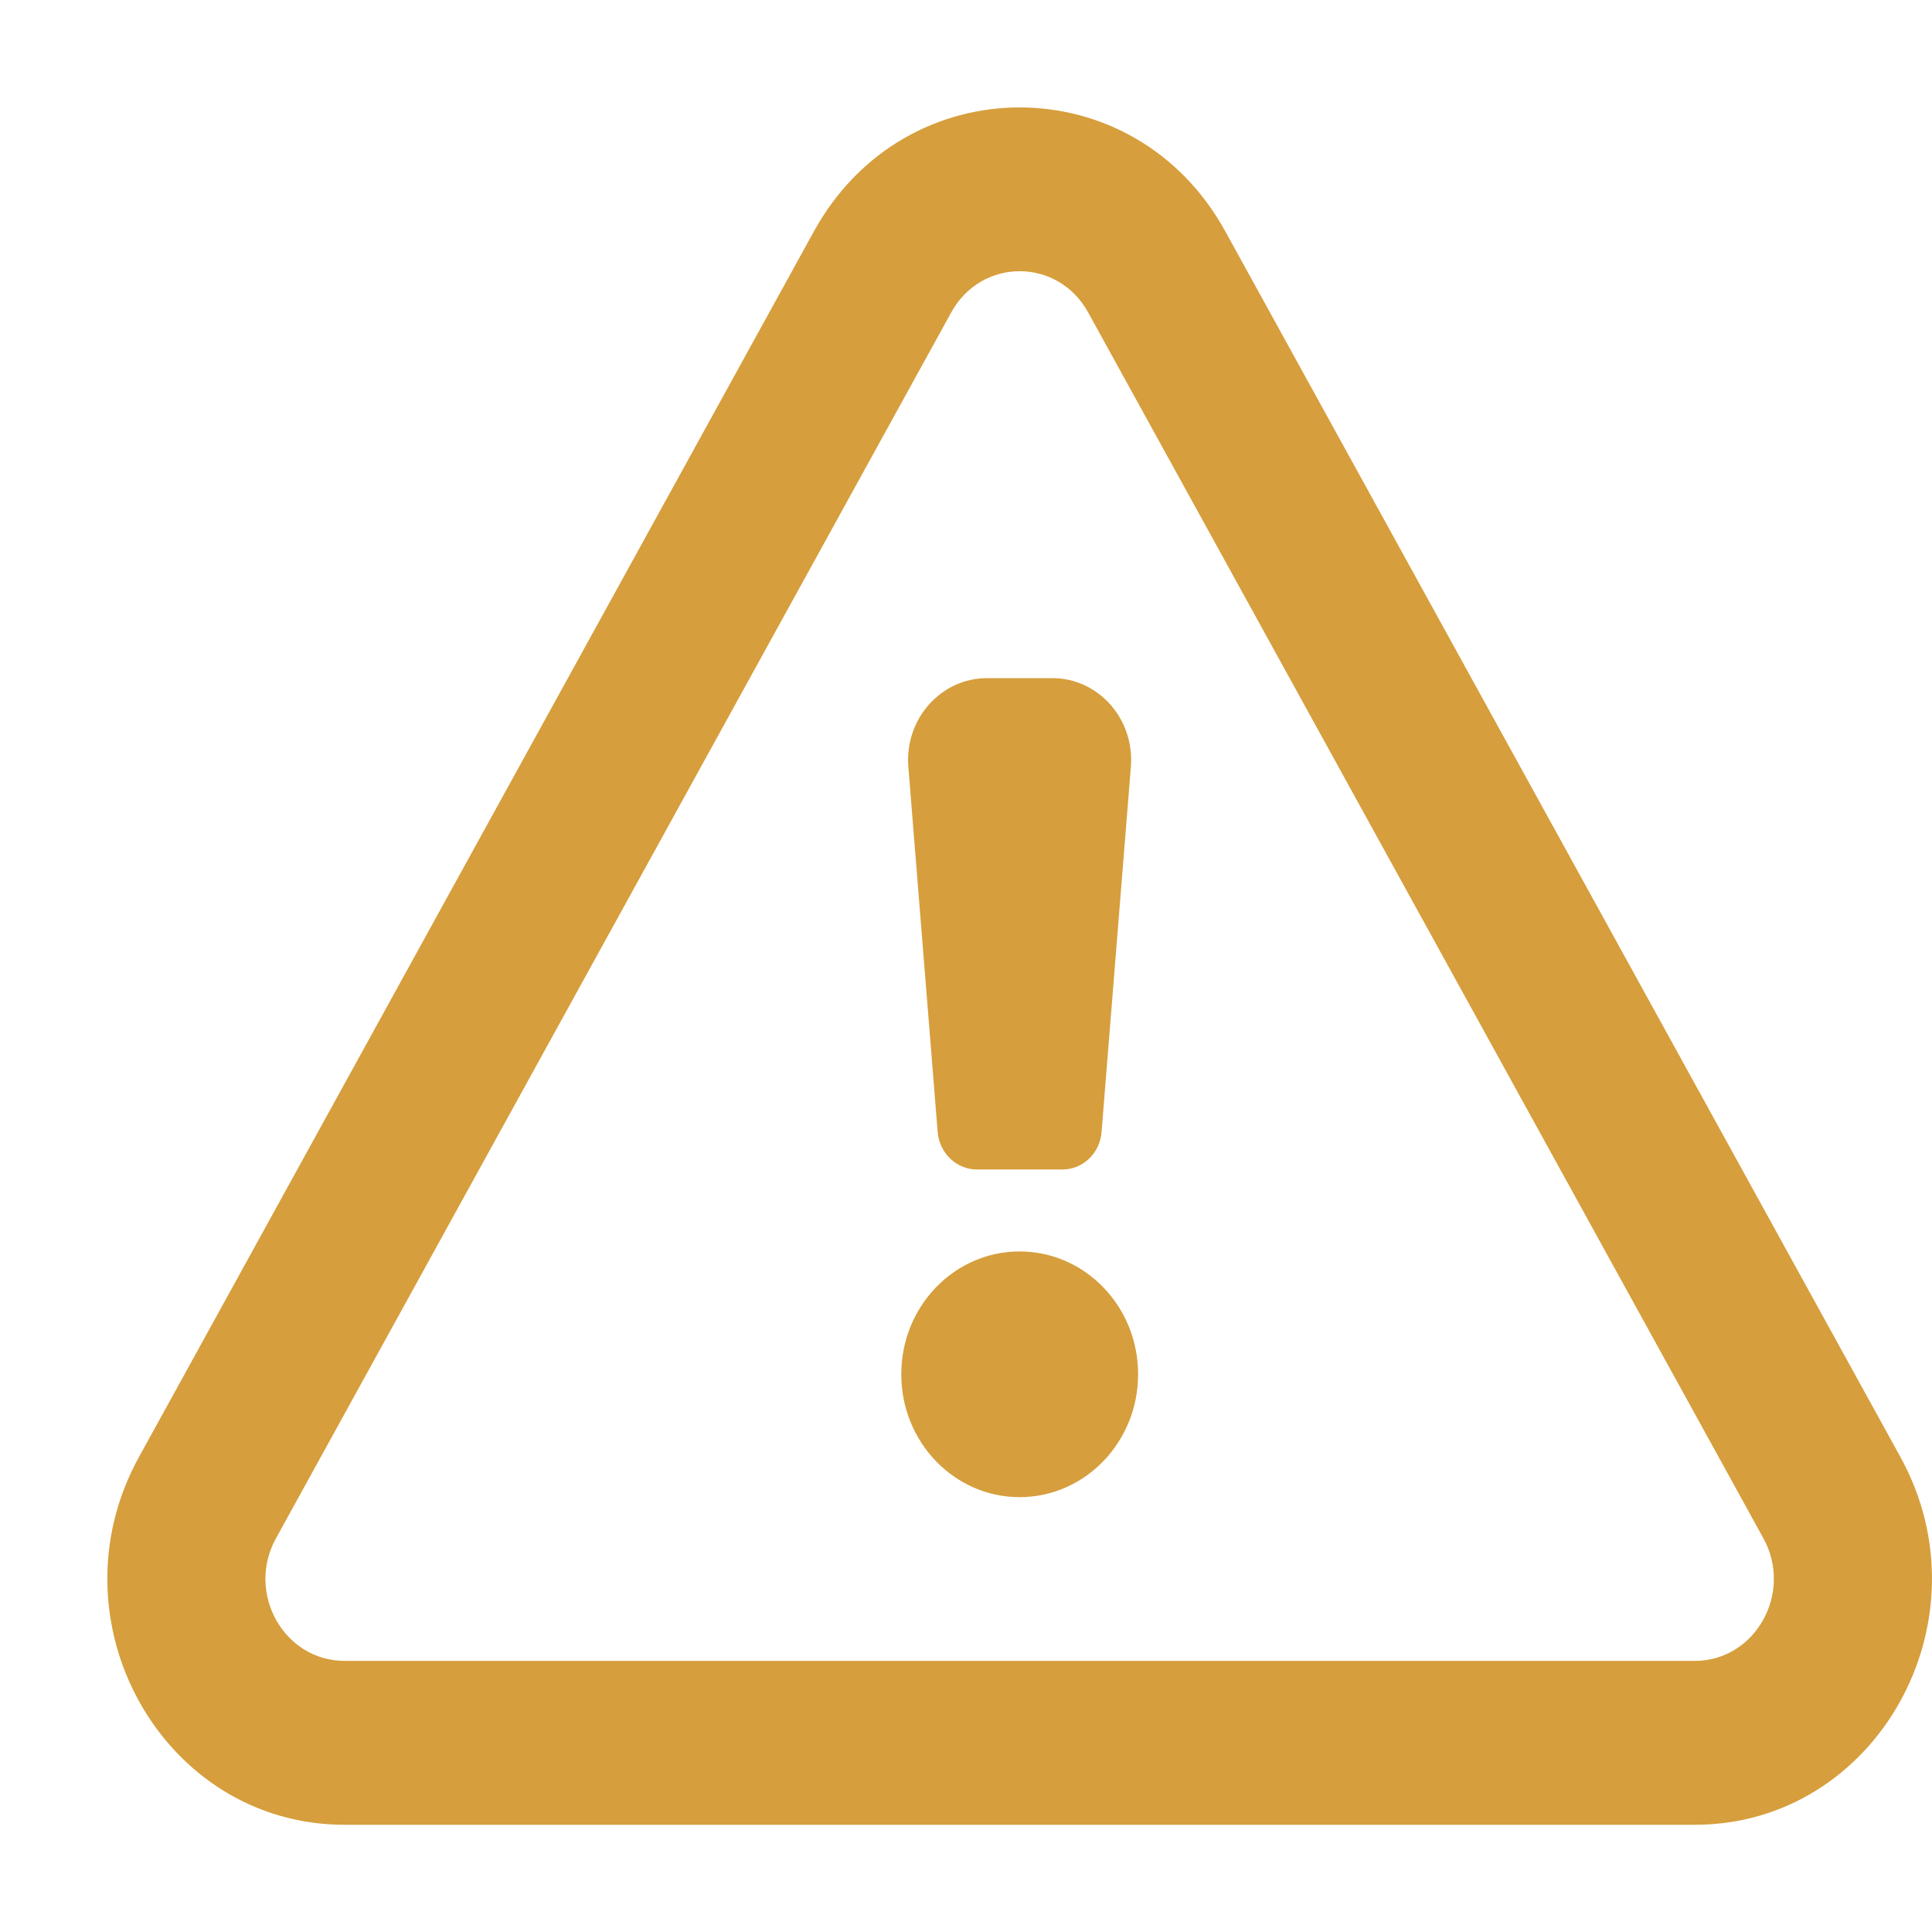 <svg width="12" height="12" viewBox="0 0 12 12" fill="none" xmlns="http://www.w3.org/2000/svg">
<path d="M7.069 8.536C7.069 8.957 6.739 9.299 6.333 9.299C5.927 9.299 5.598 8.957 5.598 8.536C5.598 8.114 5.927 7.773 6.333 7.773C6.739 7.773 7.069 8.114 7.069 8.536Z" fill="#D69E3C"/>
<path d="M6.131 4.212C5.844 4.212 5.618 4.466 5.642 4.763L5.824 7.031C5.835 7.163 5.941 7.264 6.069 7.264H6.598C6.726 7.264 6.832 7.163 6.842 7.031L7.024 4.763C7.048 4.466 6.823 4.212 6.536 4.212H6.131Z" fill="#D69E3C"/>
<path fill-rule="evenodd" clip-rule="evenodd" d="M5.056 1.436C5.621 0.411 7.046 0.411 7.61 1.436L11.804 9.05C12.364 10.068 11.656 11.334 10.527 11.334H2.14C1.01 11.334 0.302 10.068 0.863 9.05L5.056 1.436ZM6.759 1.941C6.571 1.599 6.096 1.599 5.908 1.941L1.714 9.555C1.527 9.894 1.763 10.316 2.14 10.316H10.527C10.903 10.316 11.139 9.894 10.953 9.555L6.759 1.941Z" fill="#D69E3C"/>
</svg>
